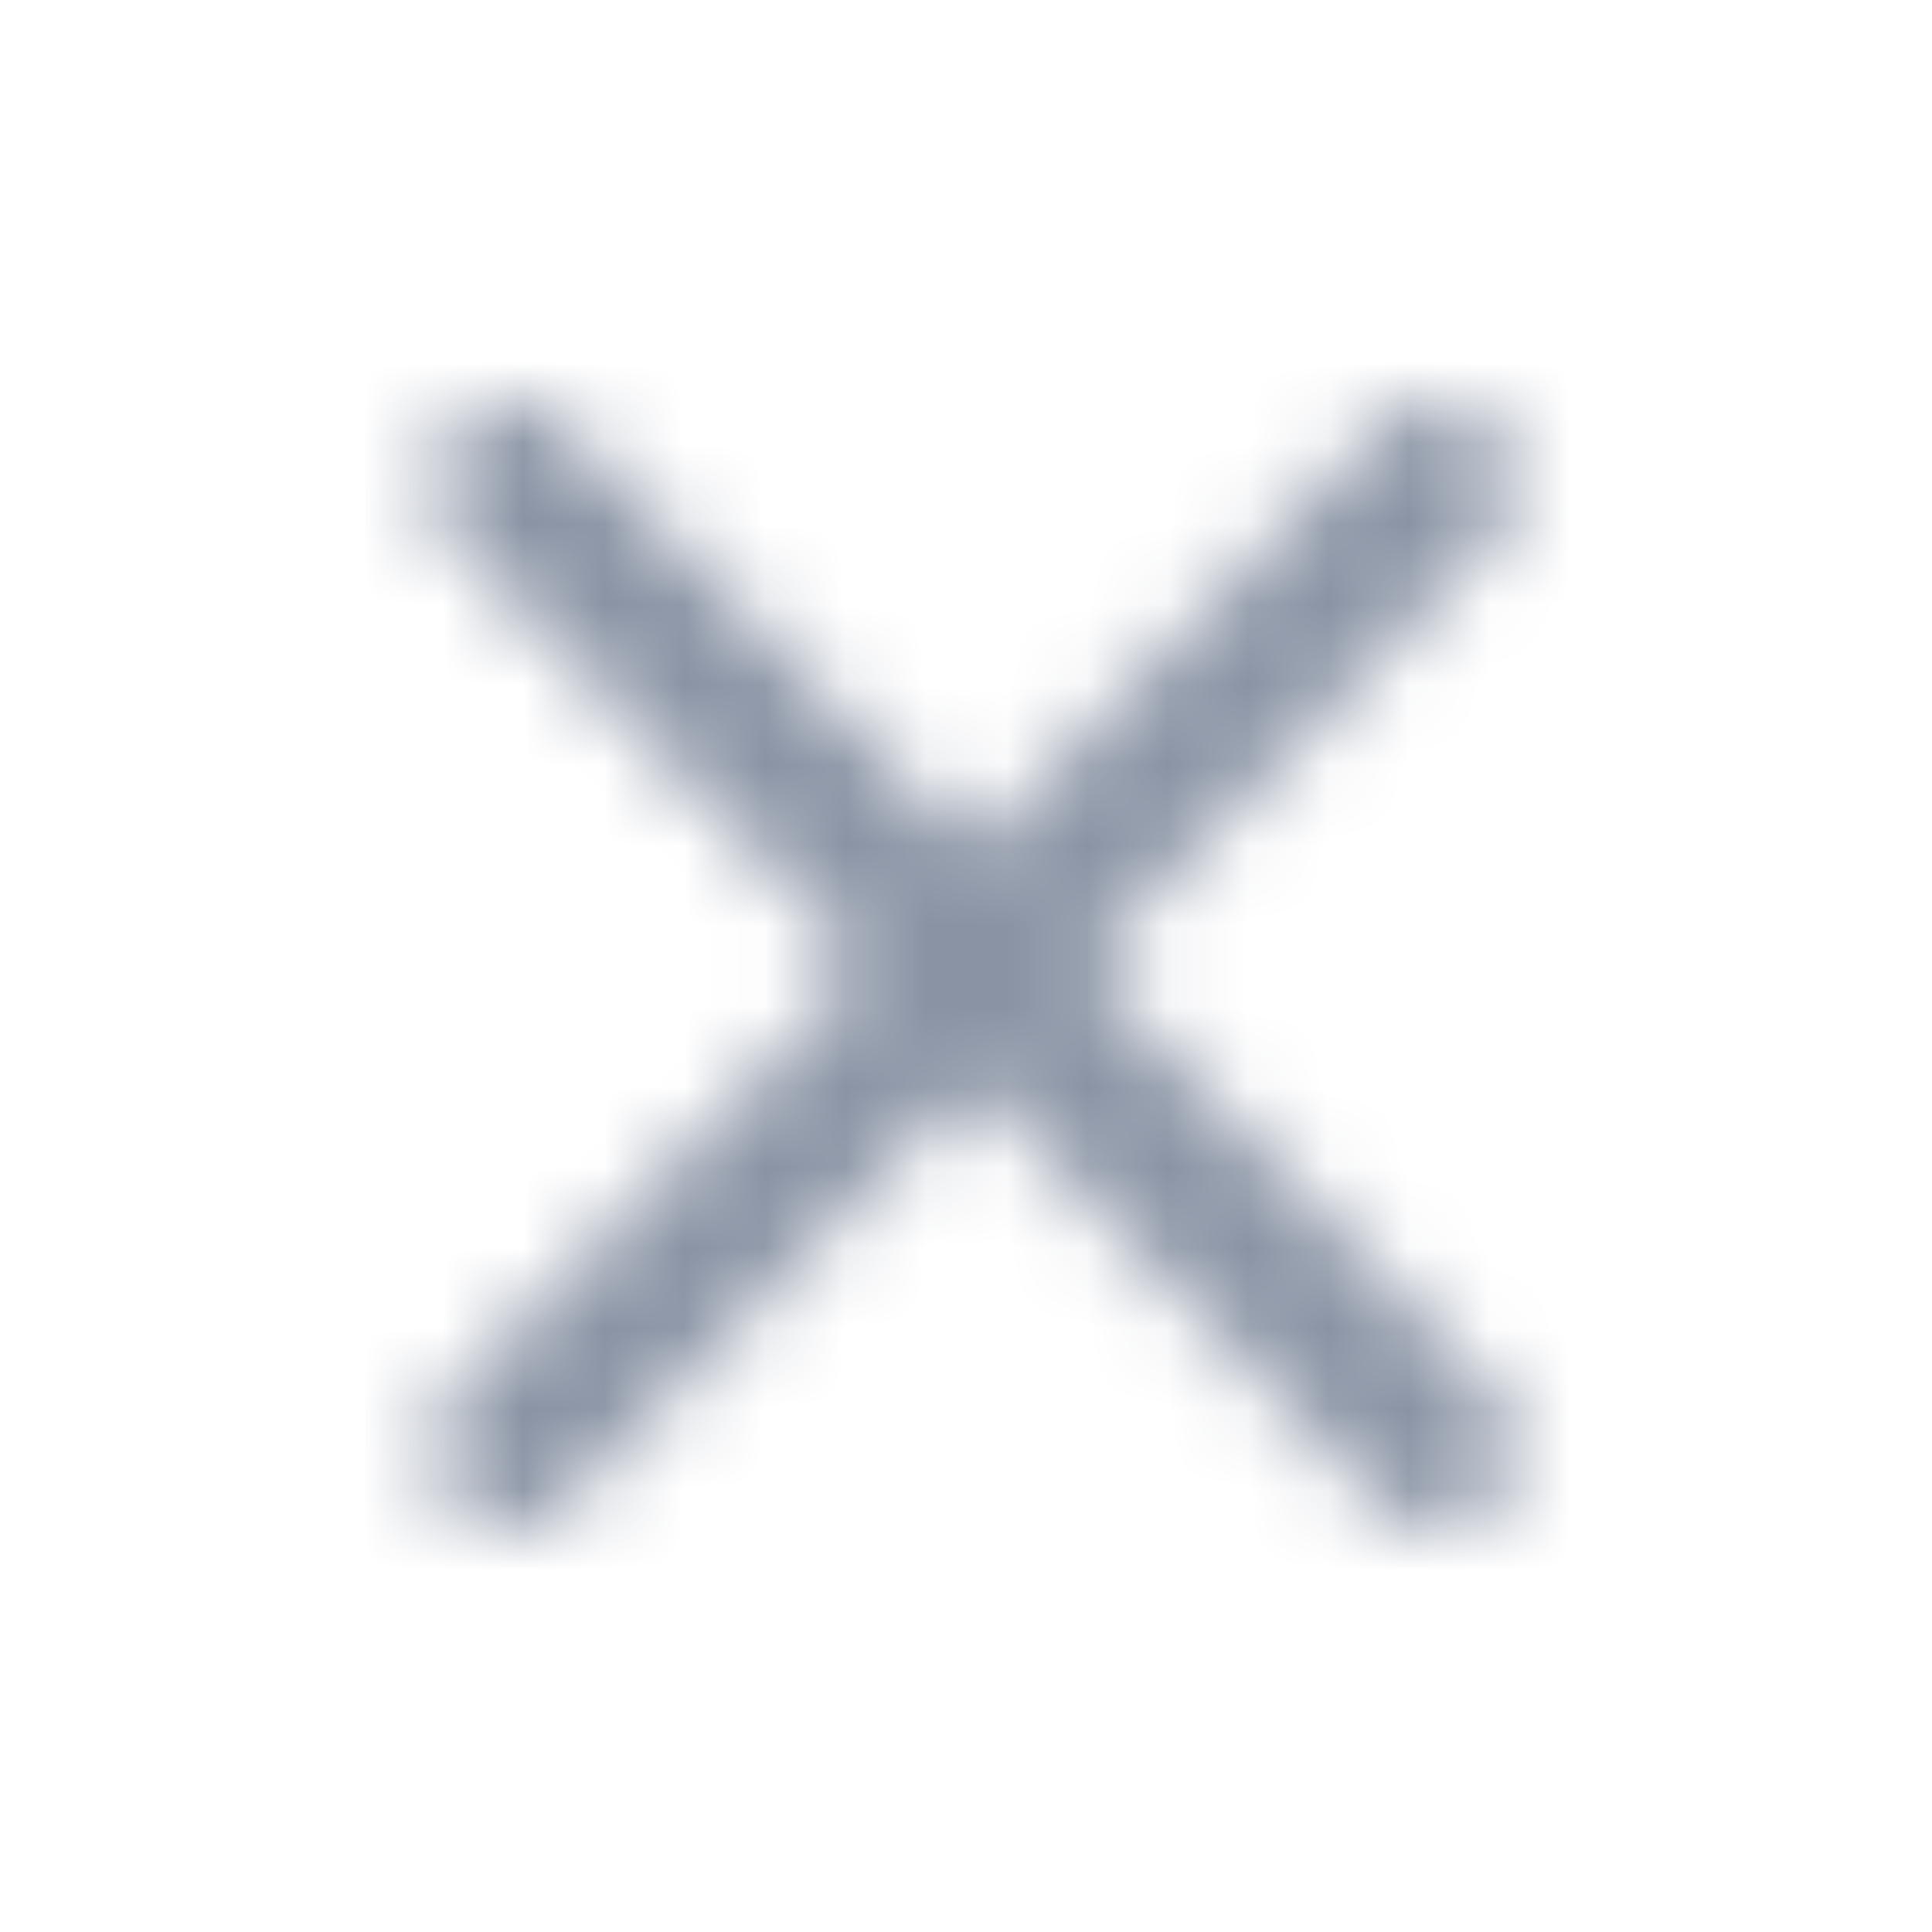 <svg width="24" height="24" viewBox="0 0 24 24" fill="none" xmlns="http://www.w3.org/2000/svg">
<mask id="mask0_2319_16392" style="mask-type:alpha" maskUnits="userSpaceOnUse" x="5" y="5" width="14" height="14">
<path fill-rule="evenodd" clip-rule="evenodd" d="M18.526 5.293C18.901 5.683 18.901 6.317 18.526 6.707L7.006 18.707C6.631 19.098 6.023 19.098 5.648 18.707C5.273 18.317 5.273 17.683 5.648 17.293L17.168 5.293C17.543 4.902 18.151 4.902 18.526 5.293Z" fill="#061938"/>
<path fill-rule="evenodd" clip-rule="evenodd" d="M5.648 5.293C6.023 4.902 6.631 4.902 7.006 5.293L18.526 17.293C18.901 17.683 18.901 18.317 18.526 18.707C18.151 19.098 17.543 19.098 17.168 18.707L5.648 6.707C5.273 6.317 5.273 5.683 5.648 5.293Z" fill="#061938"/>
</mask>
<g mask="url(#mask0_2319_16392)">
<rect x="0.567" width="23.04" height="24" fill="#8993A4"/>
</g>
</svg>
